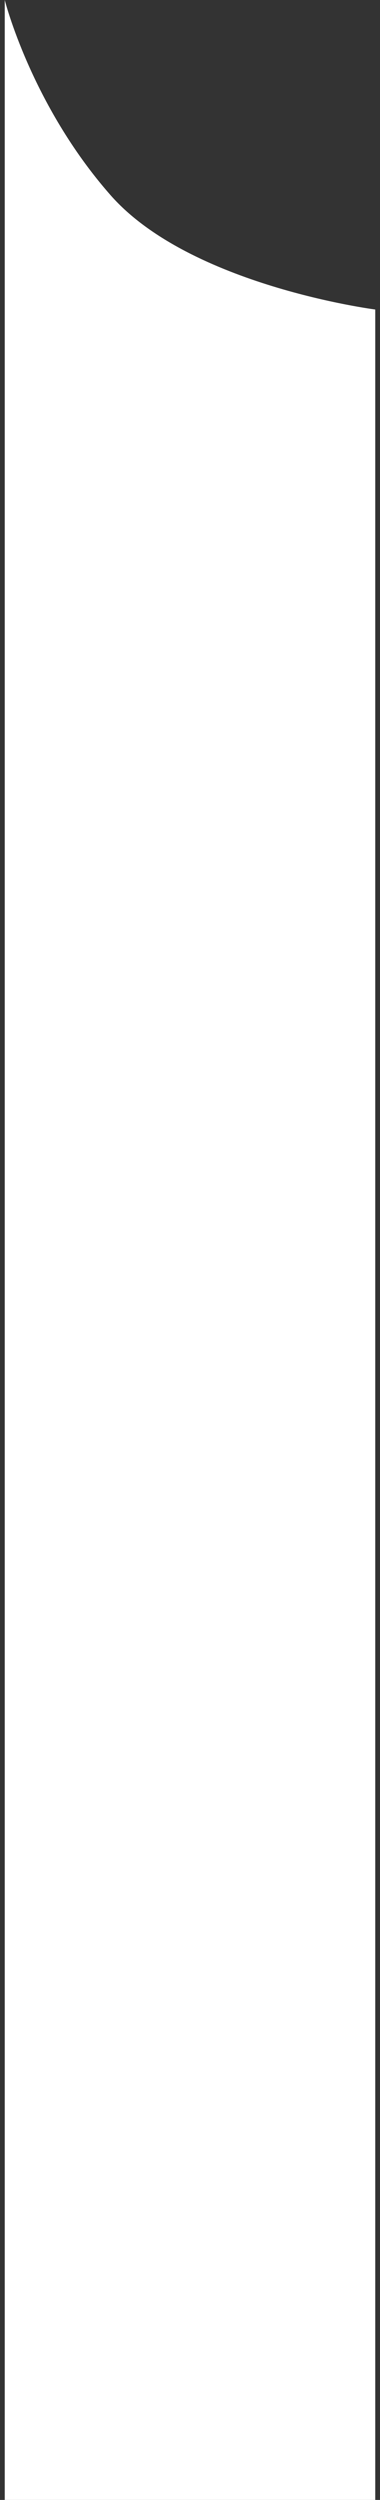 <svg width="40" height="263" xmlns="http://www.w3.org/2000/svg">
  <rect width="100%" height="100%" fill="#333333" stroke="none"/>
  <path d="M11.643 20.539C20.016 30.057 39.5 32.562 39.5 32.562V263H.5V0s2.77 11.021 11.143 20.539Z" fill="#fff" />
</svg>